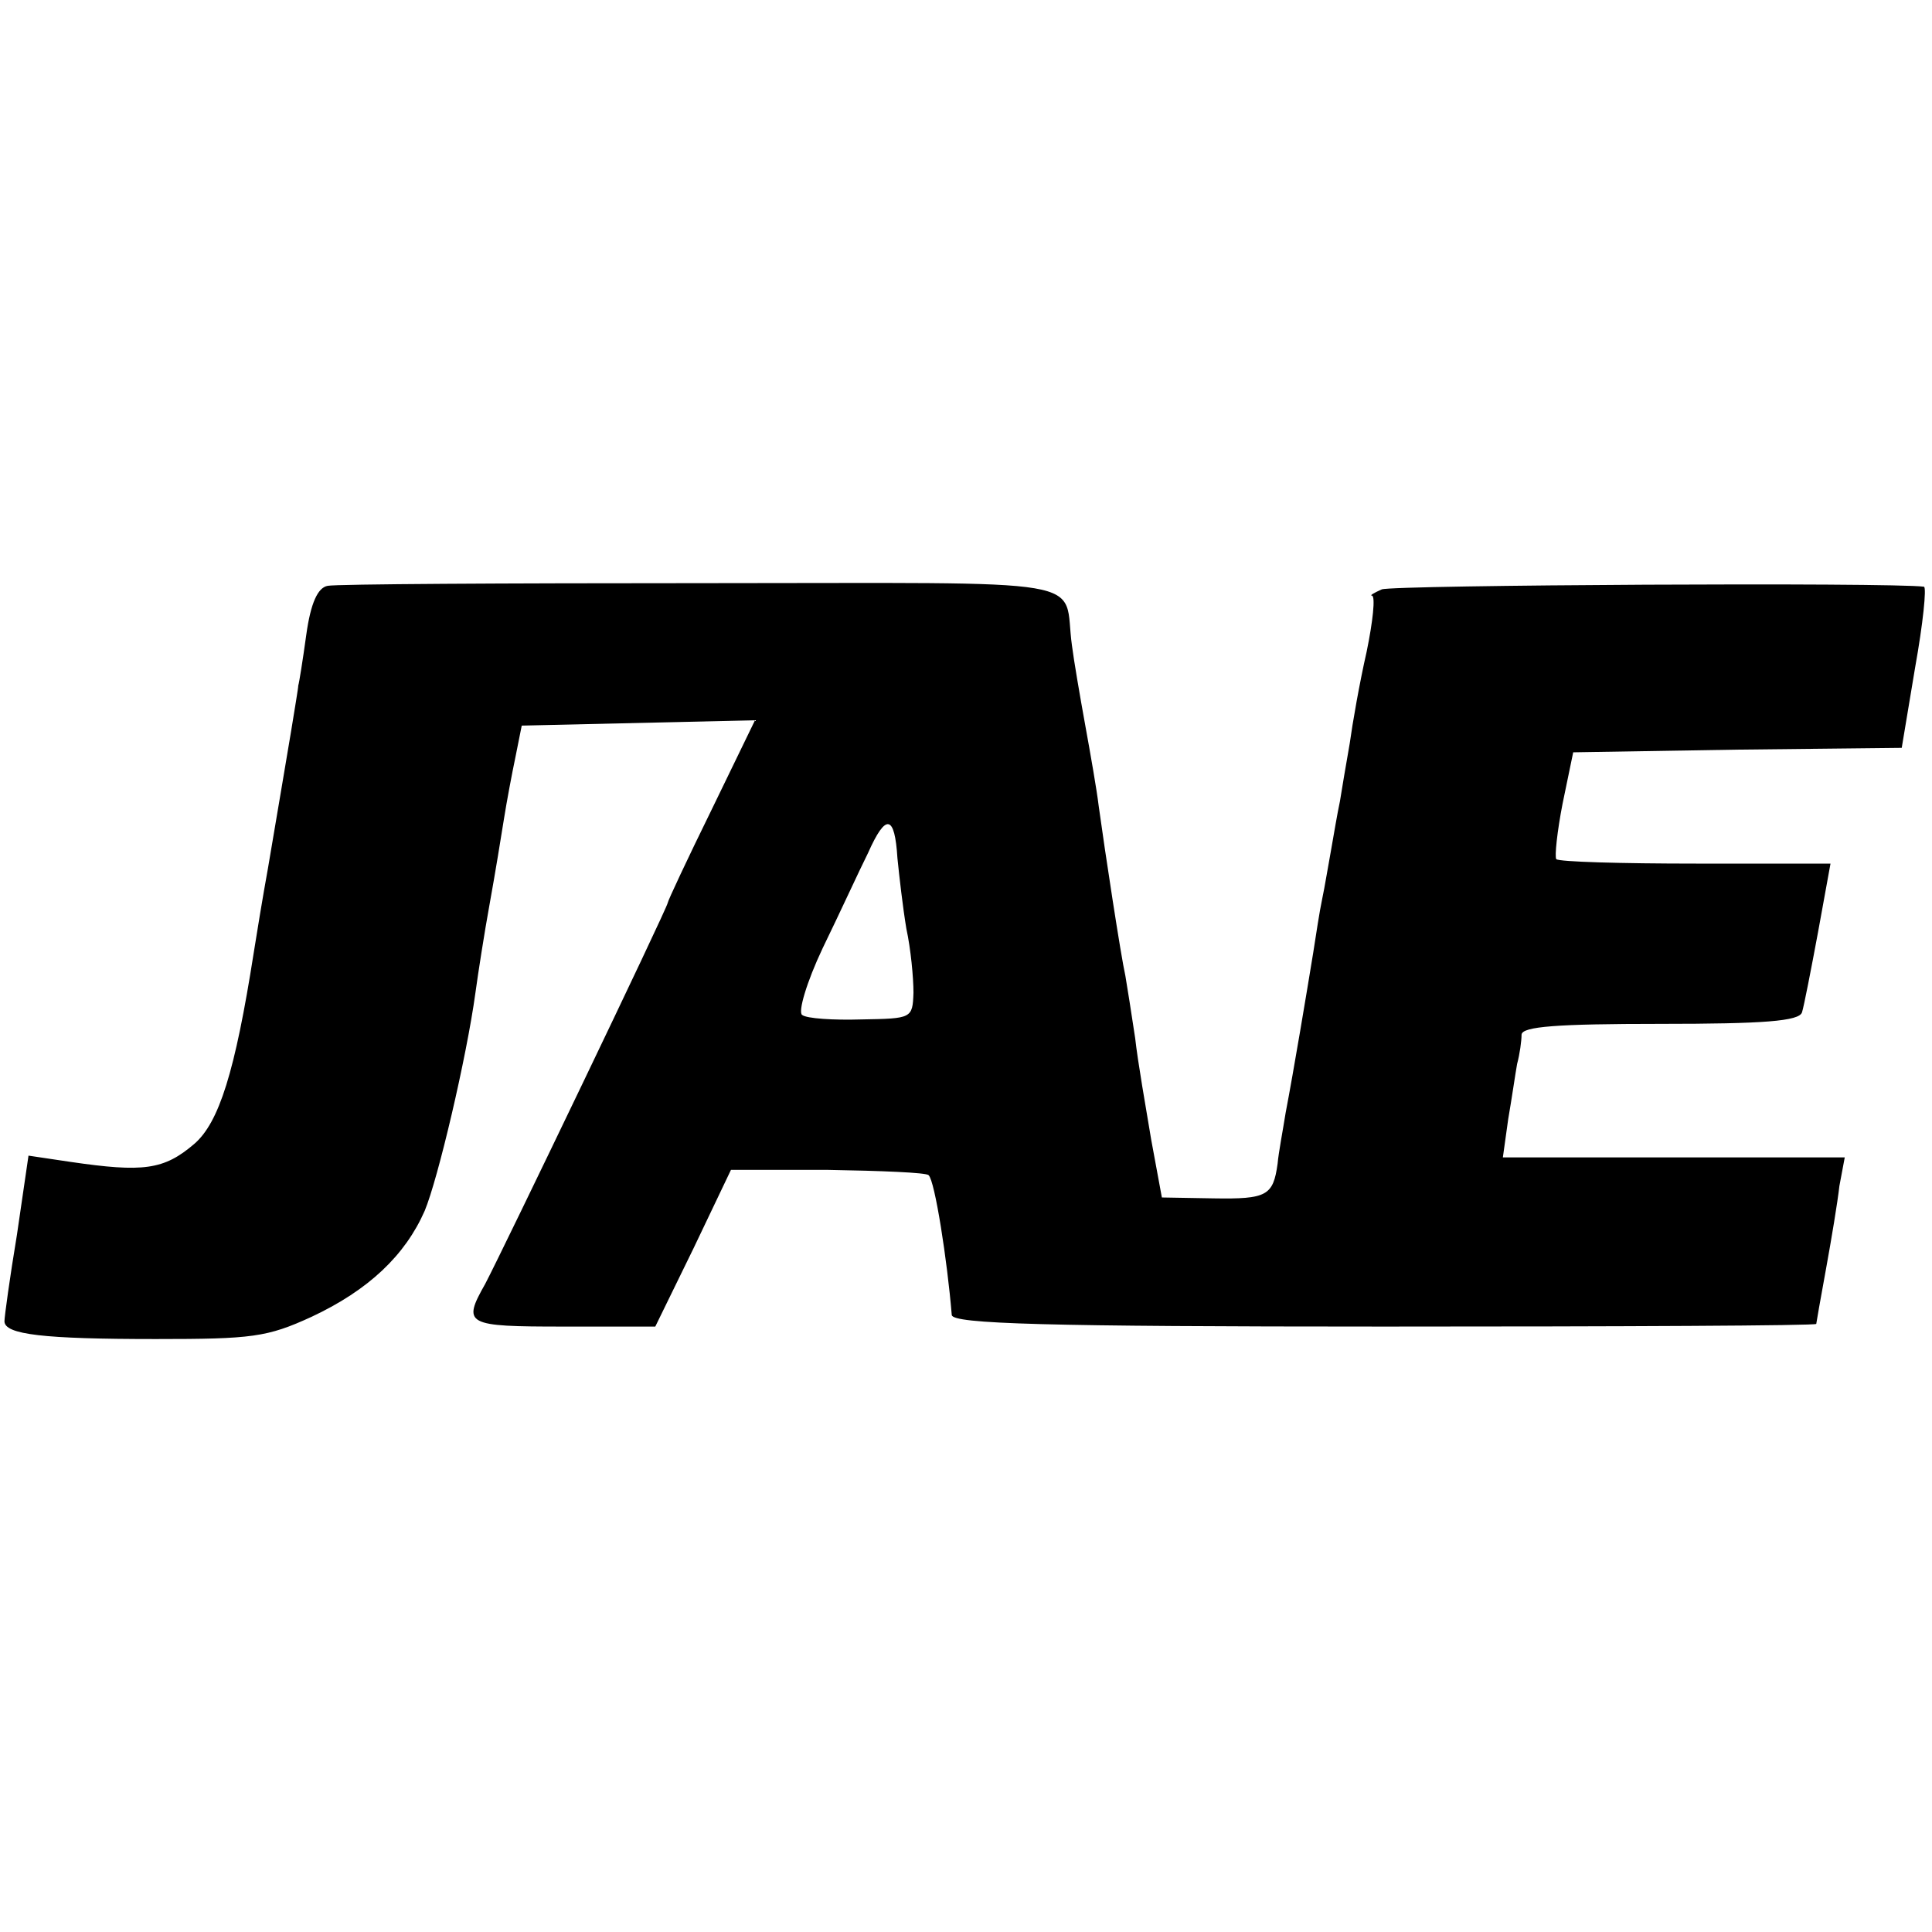 <?xml version="1.0" standalone="no"?>
<!DOCTYPE svg PUBLIC "-//W3C//DTD SVG 20010904//EN"
 "http://www.w3.org/TR/2001/REC-SVG-20010904/DTD/svg10.dtd">
<svg version="1.0" xmlns="http://www.w3.org/2000/svg"
 width="217pt" height="217pt" viewBox="0 0 217 217"
 preserveAspectRatio="xMidYMid meet">
<g transform="translate(0,217) scale(0.1,-0.1)"
fill="#000000" stroke="none">
<path d="M368 1512 c-11 -2 -19 -19 -24 -55 -4 -29 -8 -54 -9 -57 0 -3 -4 -26
-8 -51 -9 -53 -12 -72 -26 -154 -6 -33 -13 -76 -16 -95 -21 -134 -39 -191 -67
-215 -34 -29 -57 -32 -139 -20 l-47 7 -13 -89 c-8 -48 -14 -92 -14 -97 0 -15
44 -20 170 -20 108 0 125 2 175 25 64 30 105 69 127 119 15 36 47 172 57 245
3 22 10 67 16 100 6 33 13 76 16 95 3 19 9 51 13 70 l7 35 131 3 131 3 -49
-101 c-27 -55 -49 -102 -49 -104 0 -5 -186 -392 -205 -428 -26 -46 -22 -48 88
-48 l103 0 43 88 42 88 109 0 c59 -1 111 -3 113 -6 7 -6 21 -96 26 -157 1 -10
105 -13 486 -13 267 0 485 1 485 3 0 1 5 29 11 62 6 33 13 75 15 93 l6 32
-192 0 -192 0 6 43 c4 23 8 51 10 62 3 11 5 26 5 33 1 9 39 12 156 12 116 0
156 3 159 13 2 6 10 47 18 90 l14 77 -151 0 c-84 0 -154 2 -157 5 -2 3 1 31 7
62 l12 58 184 3 185 2 15 90 c9 50 13 90 10 91 -36 5 -596 2 -609 -3 -9 -4
-14 -7 -11 -7 4 -1 1 -29 -6 -63 -8 -35 -16 -81 -19 -103 -4 -23 -9 -52 -11
-65 -3 -14 -7 -38 -10 -55 -3 -16 -7 -41 -10 -55 -3 -14 -7 -41 -10 -60 -7
-43 -22 -133 -31 -180 -3 -19 -8 -45 -9 -57 -5 -36 -12 -40 -72 -39 l-58 1
-12 65 c-6 36 -15 87 -18 114 -4 27 -9 58 -11 70 -5 22 -23 140 -30 191 -2 17
-9 57 -15 90 -6 33 -13 74 -15 90 -11 78 37 70 -415 70 -222 0 -411 -1 -421
-3z m640 -306 c2 -20 6 -55 10 -79 5 -23 8 -55 8 -72 -1 -29 -2 -29 -58 -30
-32 -1 -62 1 -67 5 -5 3 5 37 23 75 19 39 41 87 51 107 20 45 30 43 33 -6z"/>
</g>
</svg>
